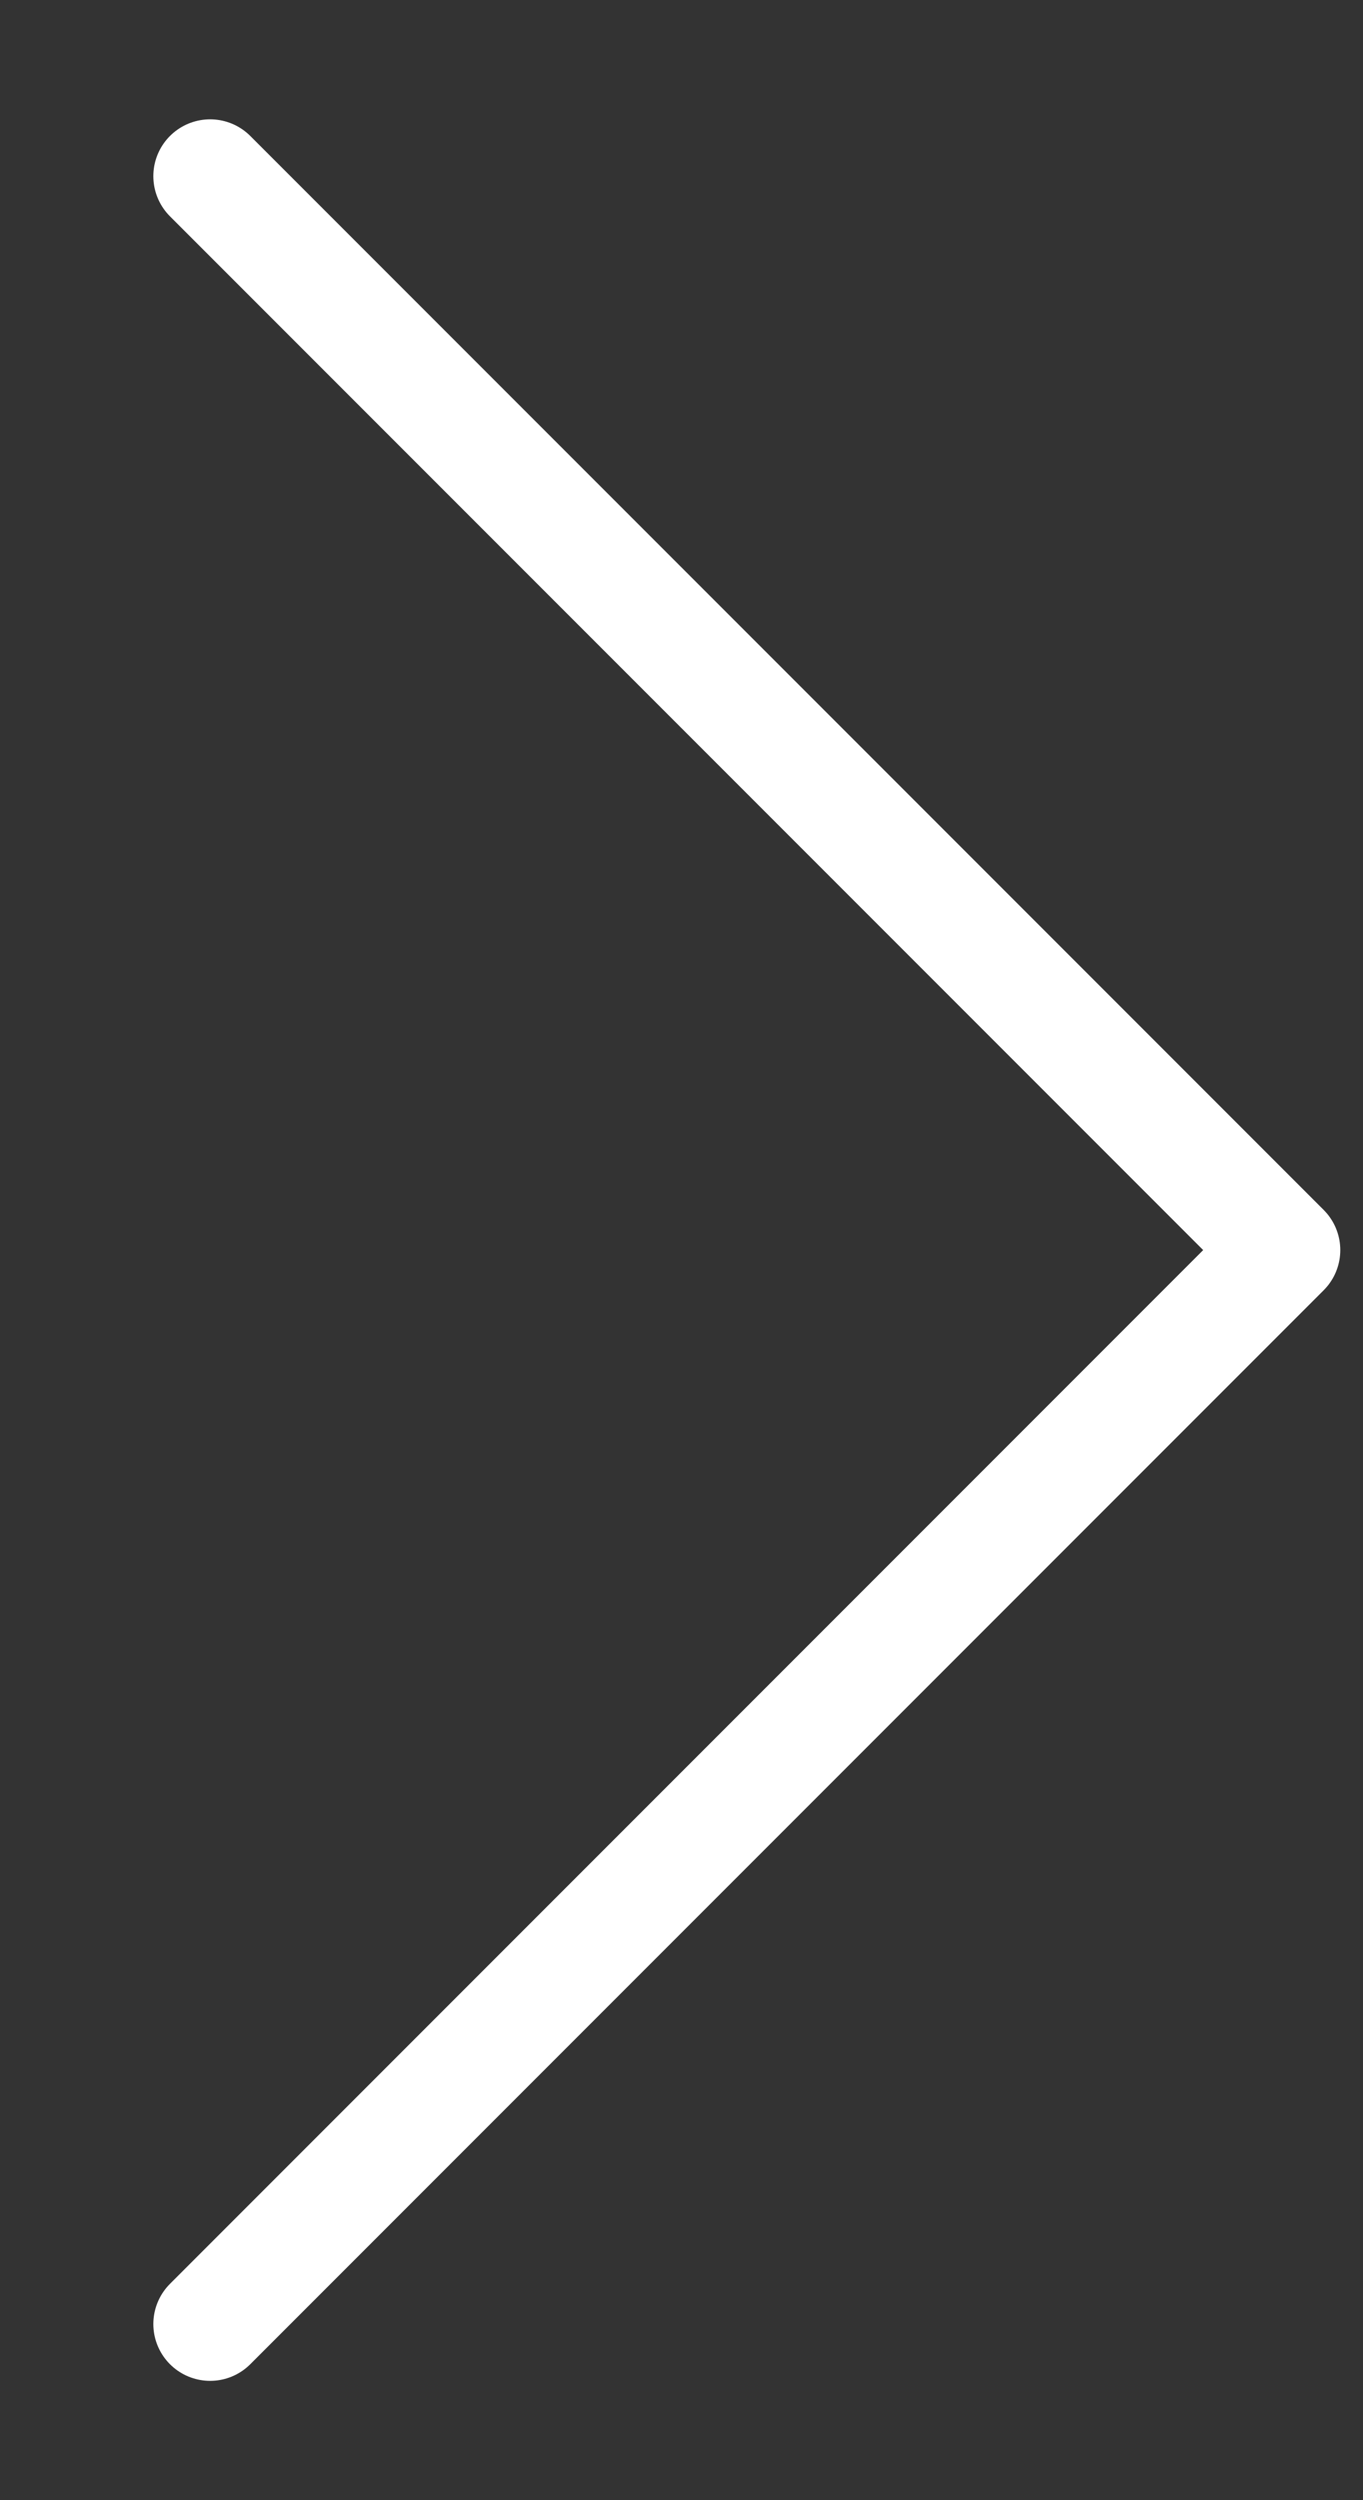 <svg width="6" height="11" viewBox="0 0 6 11" fill="none" xmlns="http://www.w3.org/2000/svg">
<rect x="0" y="0" width="6" height="11" fill="#333333" stroke="none"/>
<path d="M0.925 10.225L5.65 5.5L0.925 0.775" stroke="white" stroke-width="0.5" stroke-linecap="round" stroke-linejoin="round"/>
</svg>
